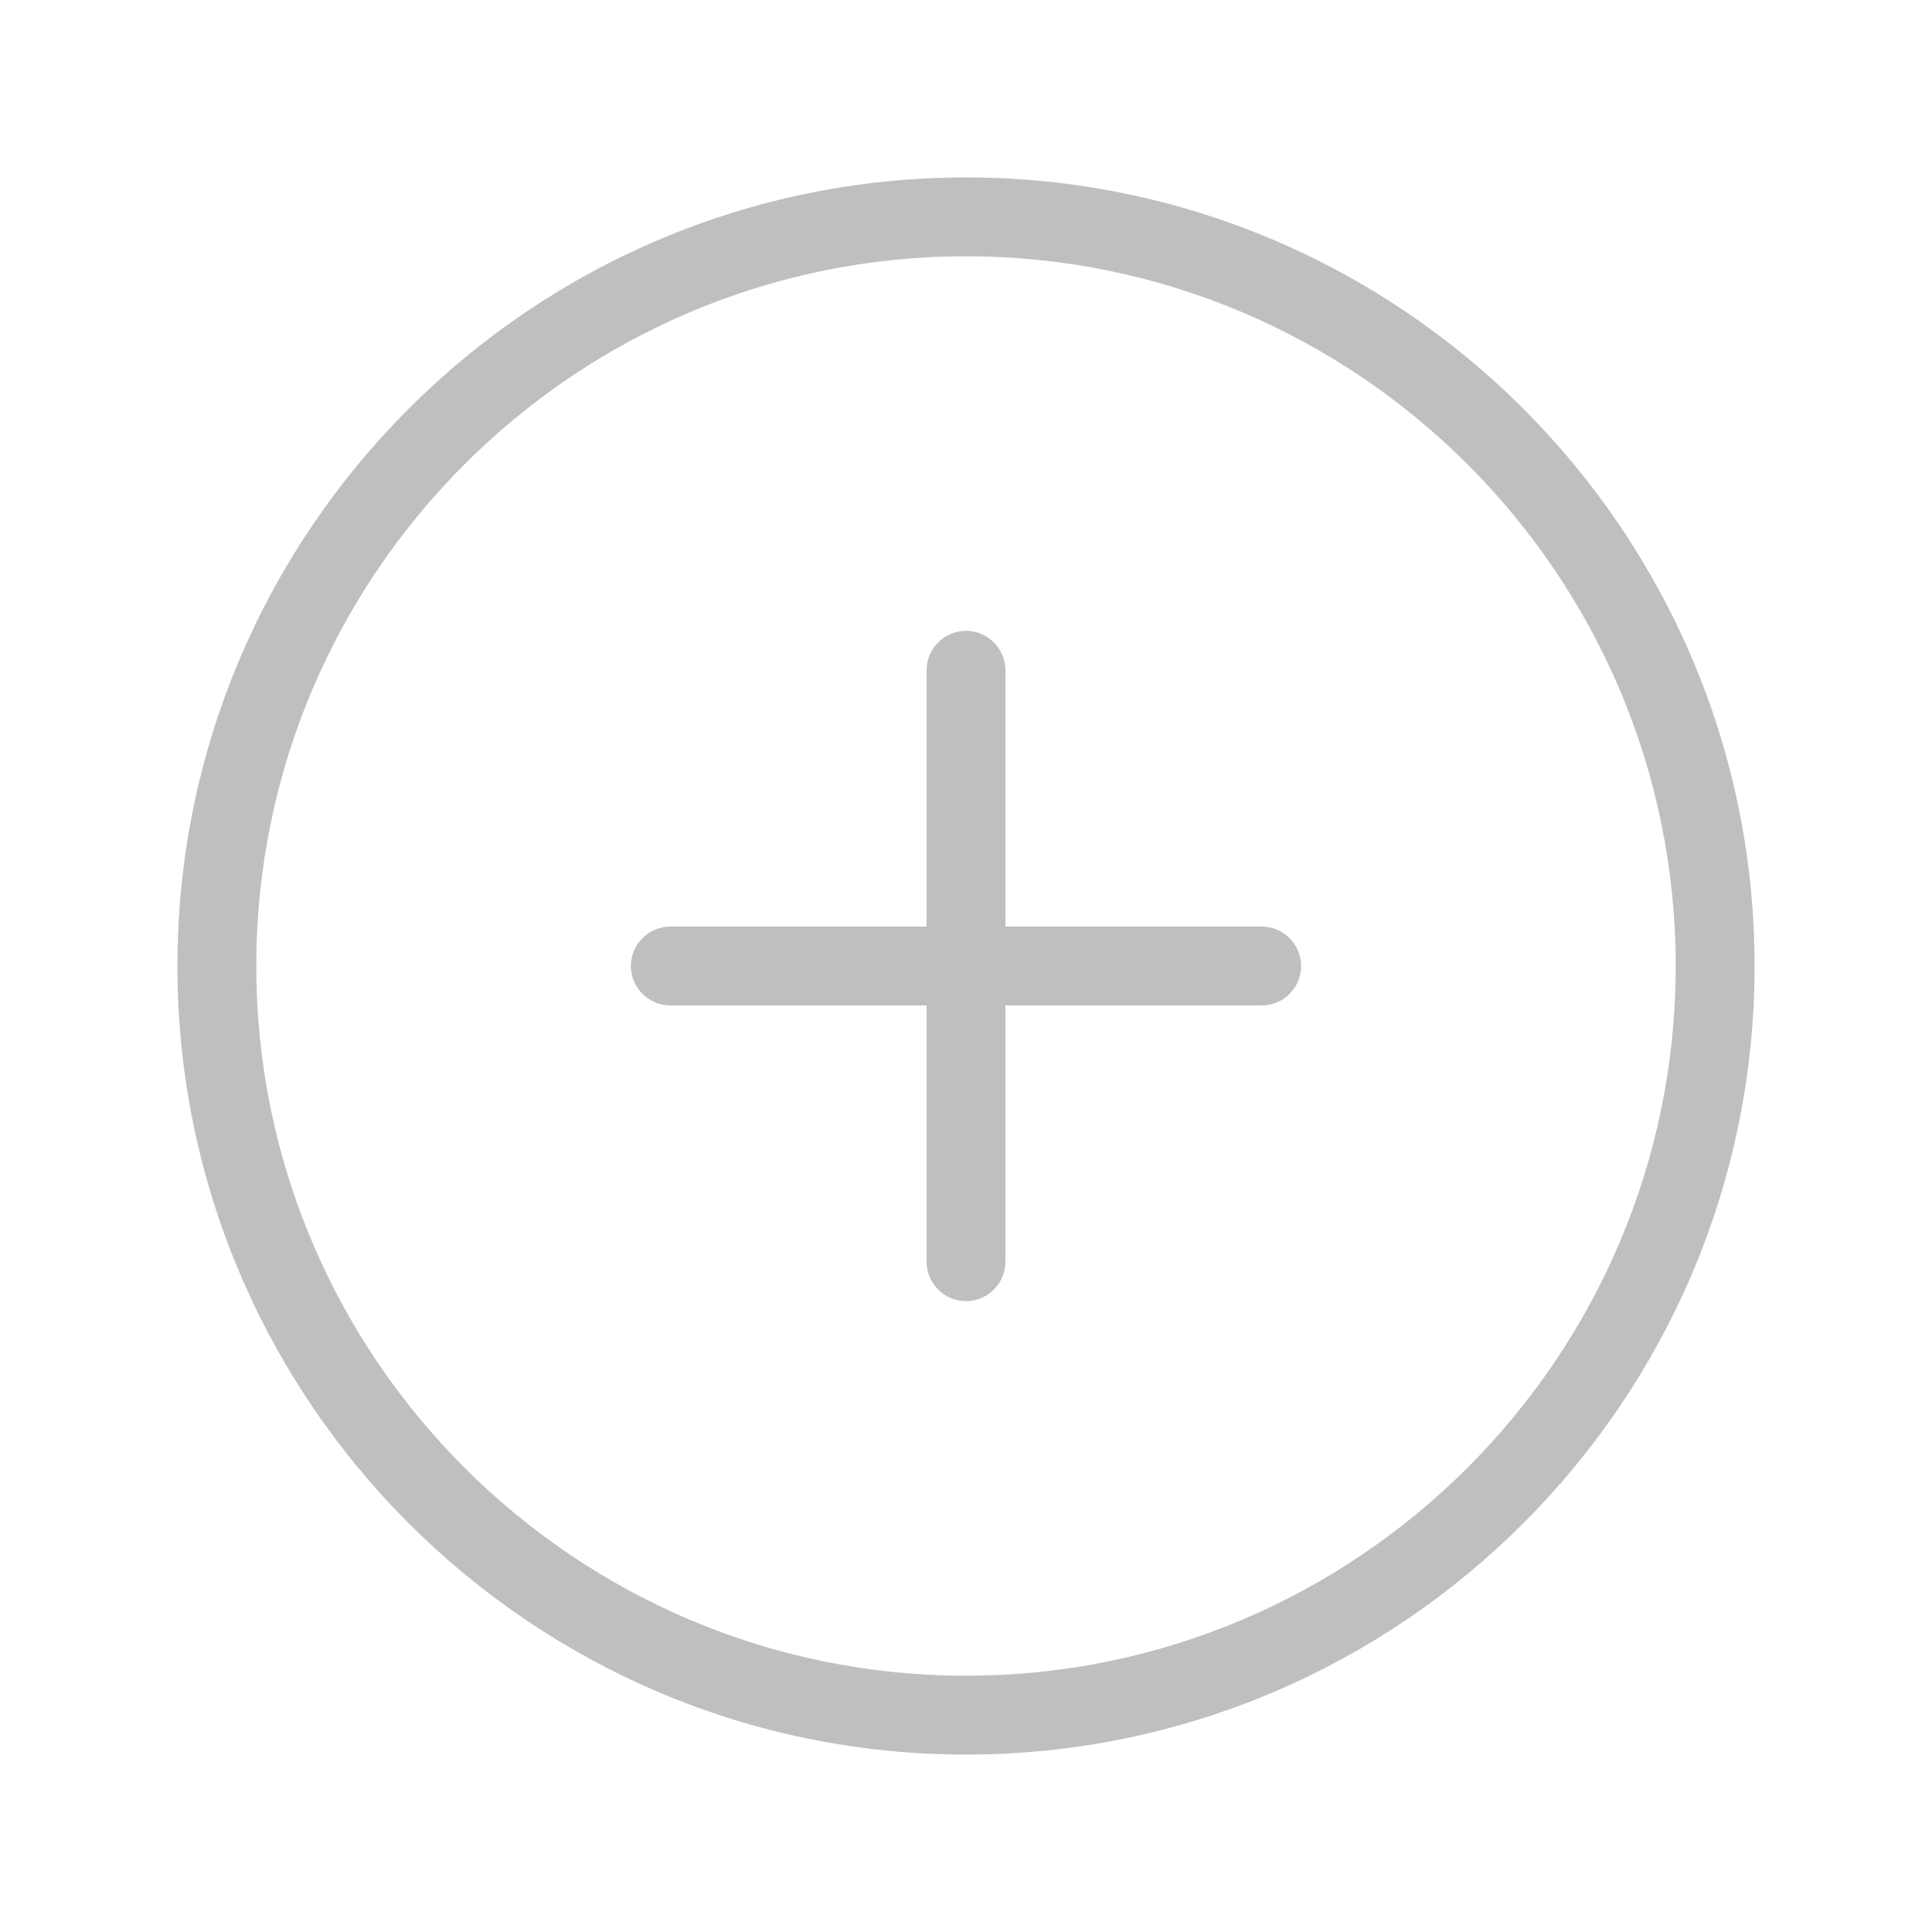 <?xml version="1.0" standalone="no"?><!DOCTYPE svg PUBLIC "-//W3C//DTD SVG 1.1//EN" "http://www.w3.org/Graphics/SVG/1.1/DTD/svg11.dtd"><svg t="1578380148237" class="icon" viewBox="0 0 1024 1024" version="1.1" xmlns="http://www.w3.org/2000/svg" p-id="2323" xmlns:xlink="http://www.w3.org/1999/xlink" width="200" height="200"><defs><style type="text/css"></style></defs><path d="M668.735 532.898H355.265c-11.494 0-20.898-9.404-20.898-20.898s9.404-20.898 20.898-20.898h313.469c11.494 0 20.898 9.404 20.898 20.898s-9.404 20.898-20.898 20.898z" p-id="2324" fill="#bfbfbf"></path><path d="M512 689.633c-11.494 0-20.898-9.404-20.898-20.898V355.265c0-11.494 9.404-20.898 20.898-20.898s20.898 9.404 20.898 20.898v313.469c0 11.494-9.404 20.898-20.898 20.898z" p-id="2325" fill="#bfbfbf"></path><path d="M512 929.959c-230.4 0-417.959-187.559-417.959-417.959s187.559-417.959 417.959-417.959 417.959 187.559 417.959 417.959-187.559 417.959-417.959 417.959z m0-794.122c-207.412 0-376.163 168.751-376.163 376.163s168.751 376.163 376.163 376.163 376.163-168.751 376.163-376.163-168.751-376.163-376.163-376.163z" p-id="2326" fill="#bfbfbf"></path></svg>
